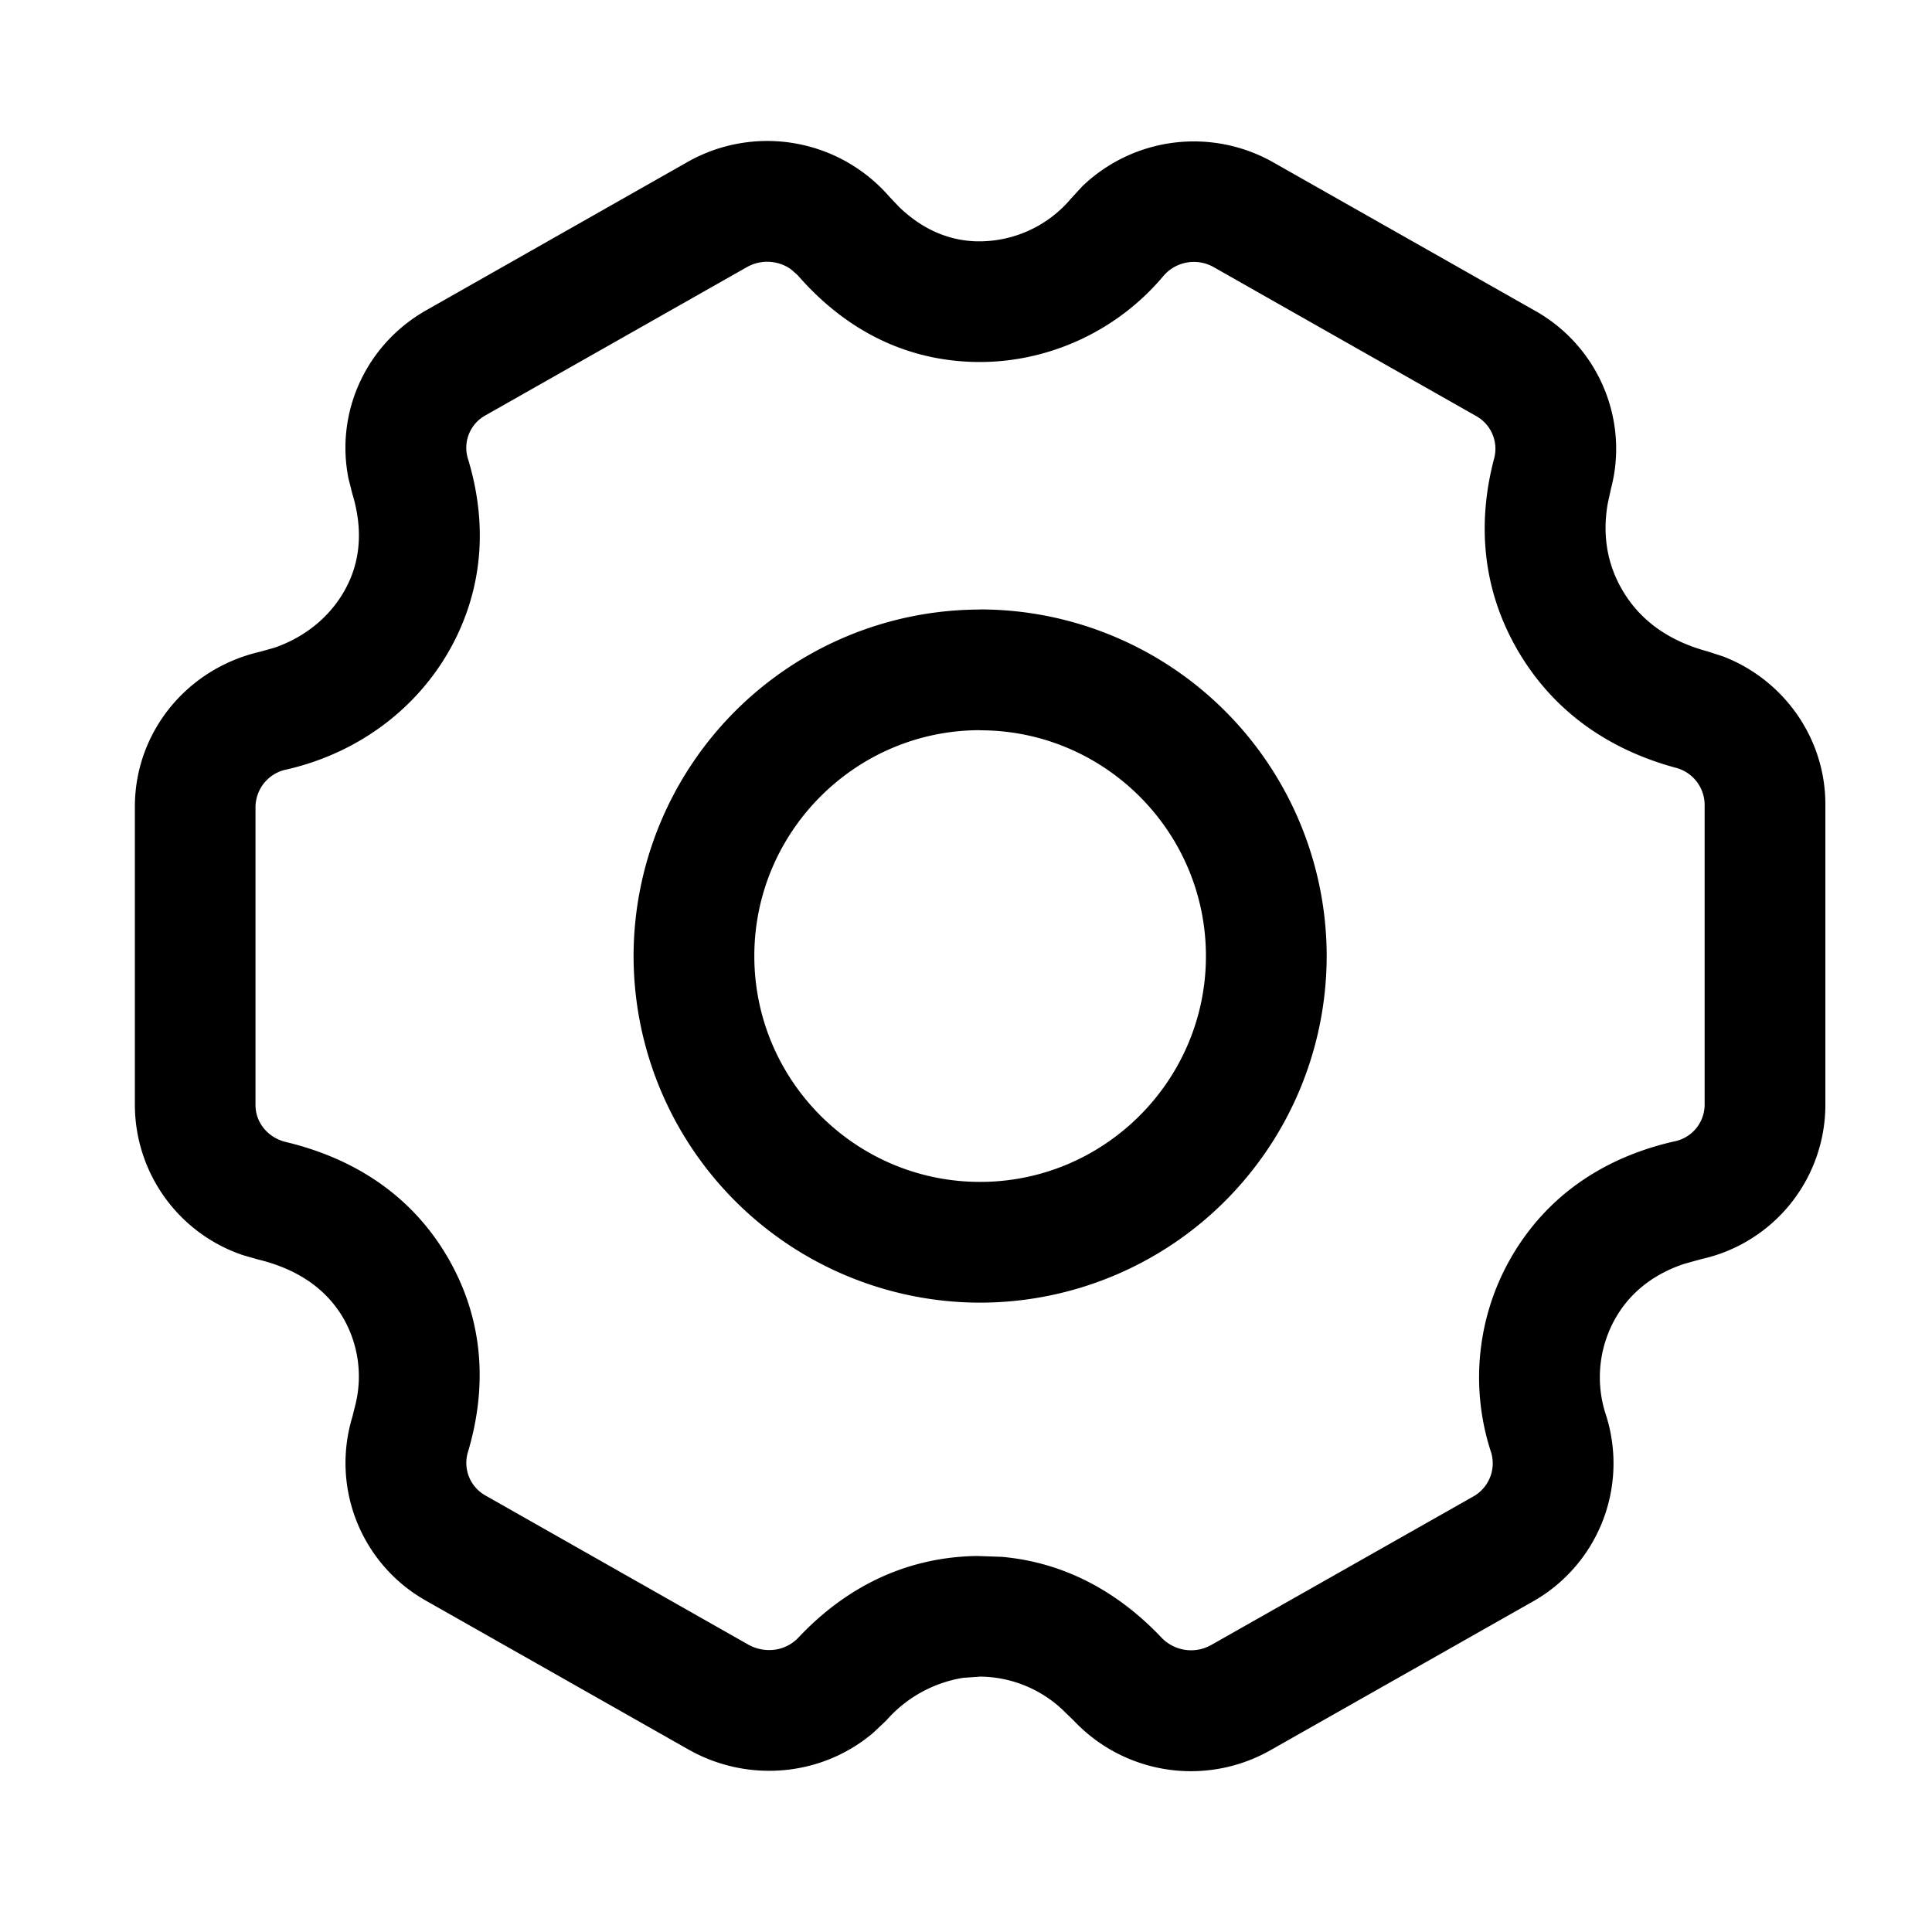 <svg class="icon" viewBox="0 0 1024 1024" xmlns="http://www.w3.org/2000/svg" width="200" height="200"><defs><style/></defs><path d="M364.352 85.888a85.696 85.696 0 0 1 106.752 18.048l5.44 5.76c11.328 10.88 24.576 17.472 40 18.176a63.616 63.616 0 0 0 51.2-22.72l5.888-6.4a85.376 85.376 0 0 1 101.504-12.544l138.752 78.656c33.216 18.816 49.664 57.6 39.936 94.272l-1.728 7.936c-2.688 15.808-.64 31.232 7.68 45.504 9.856 17.024 25.728 27.392 45.12 32.64l8.32 2.688c32.32 12.416 54.272 43.456 54.272 78.4v159.424a83.84 83.84 0 0 1-65.92 81.664l-8.96 2.496c-14.336 4.8-26.24 13.12-34.432 25.6a63.36 63.36 0 0 0-6.912 54.72 84.096 84.096 0 0 1-39.04 98.752l-138.688 78.592a85.376 85.376 0 0 1-104.448-15.616l-6.08-5.888a64.576 64.576 0 0 0-43.392-17.408l-9.152.64a68.8 68.8 0 0 0-40.64 22.528l-6.976 6.592c-12.16 10.368-27.2 17.088-43.2 19.328a86.656 86.656 0 0 1-54.592-10.368l-139.2-78.912a83.776 83.776 0 0 1-39.168-97.216l1.92-7.68a62.08 62.08 0 0 0-6.144-44.032c-9.536-16.96-25.6-27.136-45.824-32l-8-2.304a84.16 84.16 0 0 1-57.152-79.488V427.52c0-39.36 27.456-73.088 66.24-82.048l7.744-2.176c17.6-6.08 31.488-18.176 39.04-33.92 7.168-14.976 7.232-31.296 2.24-47.616l-2.048-8.128c-7.04-35.2 9.28-71.04 41.152-89.152zm54.784 56.768a21.824 21.824 0 0 0-23.232-1.088l-138.496 78.528A19.584 19.584 0 0 0 248 243.072c9.28 30.4 9.088 62.72-5.76 93.824-17.152 35.84-50.176 61.696-90.176 70.912a20.48 20.48 0 0 0-16.64 19.648v158.272c0 9.216 6.528 17.28 16.192 19.584 36.032 8.64 67.264 28.352 86.656 62.848 18.56 33.024 19.712 68.16 9.728 101.504a19.776 19.776 0 0 0 9.408 23.04l139.2 78.976a22.656 22.656 0 0 0 14.08 2.688 21.12 21.12 0 0 0 12.48-6.4c24.256-25.792 55.808-42.688 94.656-43.264l13.12.448c33.92 3.008 62.144 19.072 84.608 42.752a21.696 21.696 0 0 0 26.432 3.968l138.688-78.592a20.16 20.16 0 0 0 9.728-23.232 127.36 127.36 0 0 1 14.208-109.568c19.968-30.592 49.536-47.936 82.688-55.488a19.904 19.904 0 0 0 16.192-19.2V426.24a20.416 20.416 0 0 0-15.36-19.328c-34.304-9.28-64.32-28.928-83.712-62.208-19.2-33.024-21.376-68.352-12.416-102.016a19.84 19.84 0 0 0-9.664-22.208l-138.752-78.72a21.248 21.248 0 0 0-26.816 4.352c-25.408 30.4-63.872 47.424-103.168 45.632-37.632-1.728-67.84-19.456-90.816-45.888zm100.352 180.352a183.872 183.872 0 0 1 183.68 183.68 183.872 183.872 0 0 1-183.68 183.744 183.872 183.872 0 0 1-183.68-183.68 183.872 183.872 0 0 1 183.68-183.68zm0 64c-65.984 0-119.68 53.76-119.68 119.68 0 66.048 53.696 119.744 119.68 119.744 65.92 0 119.68-53.76 119.68-119.68 0-65.984-53.76-119.68-119.68-119.68z"/></svg>